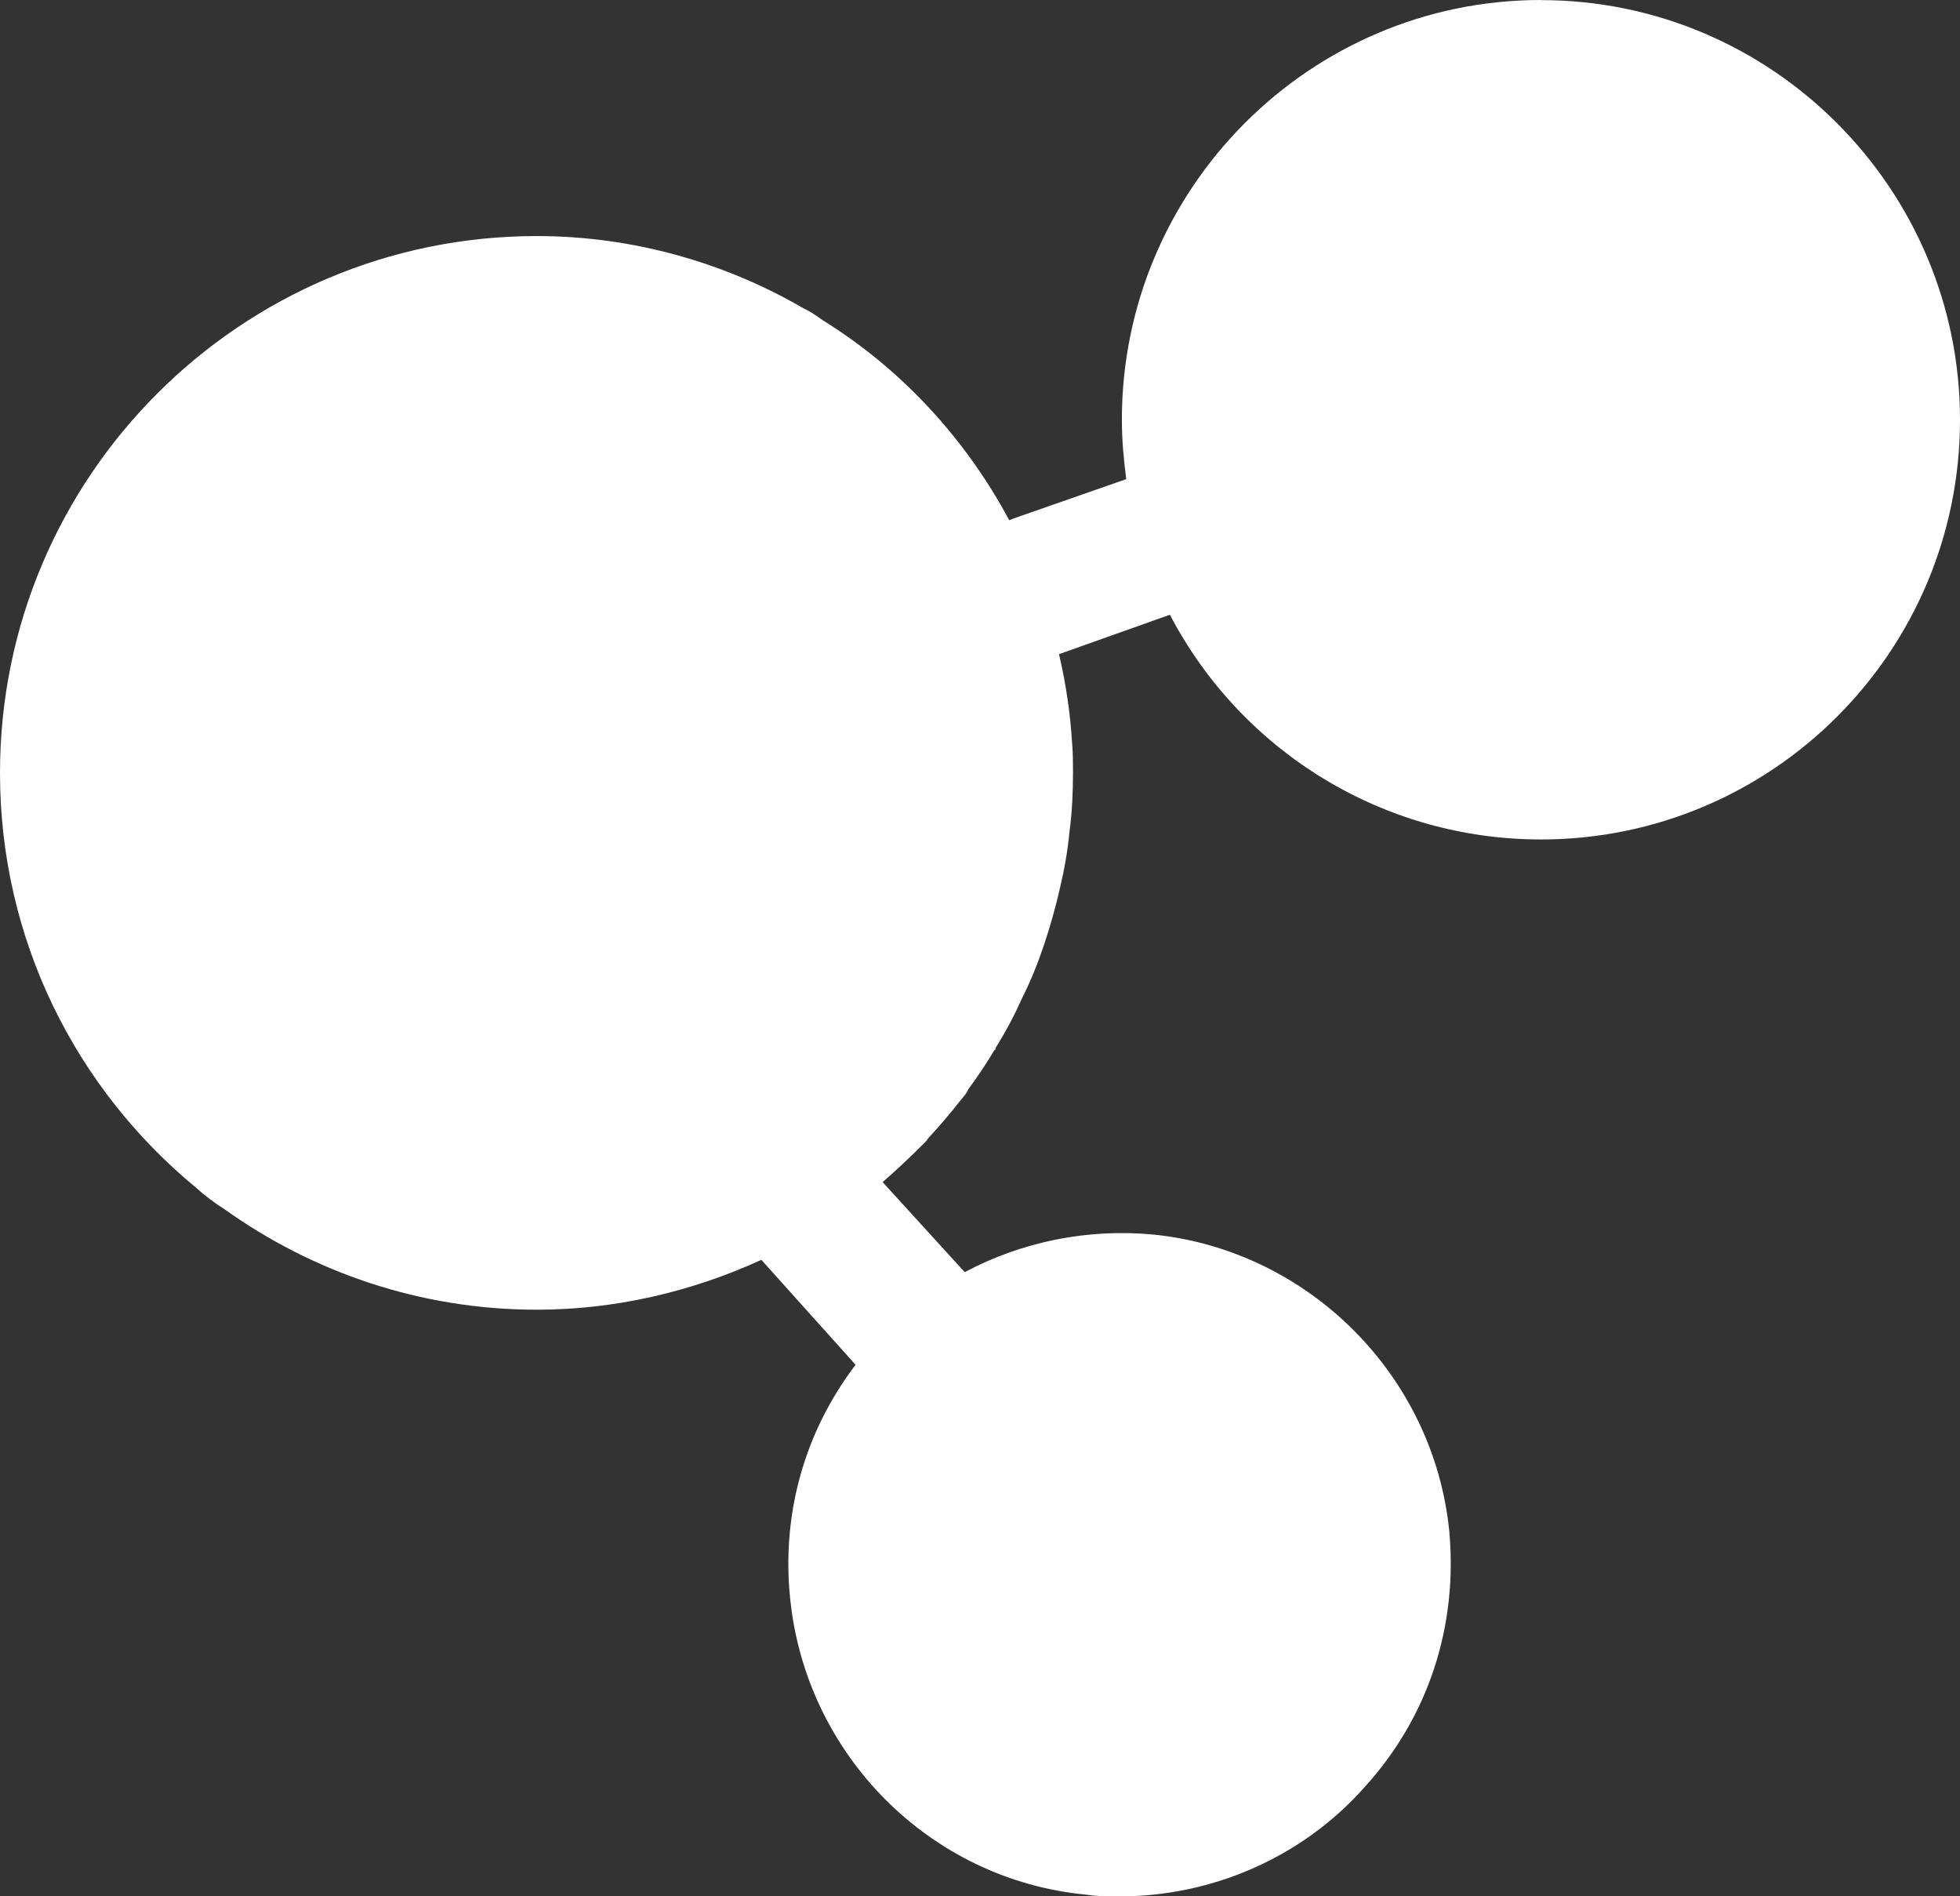<?xml version="1.0" encoding="UTF-8"?>
<svg id="Layer_1" data-name="Layer 1" xmlns="http://www.w3.org/2000/svg" viewBox="0 0 354.43 342.87">
  <rect x="0" y="0" width="354.43" height="342.87" fill="#333333" stroke="none"/>
  <defs>
    <style>
      .cls-1 {
        fill: #fff;
        stroke-width: 0px;
      }
    </style>
  </defs>
  <path class="cls-1" d="M278.65,0c-41.84,0-75.78,34.14-75.78,75.88,0,3.64.32,7.11.79,10.75l-20.37,7.11-.79.32c-8.05-15.02-19.73-27.51-33.79-36.2-1.11-.79-2.21-1.58-3.32-2.06-14.37-8.38-31.1-13.12-48.31-13.12C43.57,42.68,0,86.15,0,139.74c0,30.19,13.74,57.07,35.37,74.93,1.74,1.58,3.47,2.85,5.21,3.95,15.95,11.38,35.37,18.18,56.52,18.18,13.89,0,27.79-3.16,40.57-9.01l.16.16,16.89,18.81c-9.16,12.01-13.42,26.87-11.84,42.21,2.84,28.3,25.26,50.9,53.52,53.59,2.05.32,4.1.32,6,.32,16.89,0,33.15-7.11,44.36-19.76,11.53-12.65,16.89-29.09,15.31-46.32-2.84-28.14-25.42-50.74-53.52-53.59-11.84-1.11-23.68,1.26-34.1,6.8l-14.84-16.28c2.53-2.21,5.05-4.58,7.42-6.95.32-.32.63-.63.79-.95,2.05-2.21,3.95-4.43,5.68-6.64.63-.79,1.26-1.42,1.58-2.21,1.74-2.37,3.32-4.74,4.74-7.11q.32-.16.16-.32c1.89-3,3.47-6.01,4.89-9.17,1.58-3.16,2.84-6.32,3.95-9.64,1.11-3.32,2.05-6.64,2.84-10.12.79-3.32,1.42-6.8,1.74-10.27.47-3.48.63-7.11.63-10.59,0-1.74,0-3.64-.16-5.37-.32-5.37-1.11-10.75-2.37-16.12l.47-.16,19.58-6.96c13.1,24.98,38.84,40.63,67.1,40.63,41.84,0,75.78-33.99,75.78-75.88,0-41.73-33.94-75.88-75.78-75.88Z"/>
</svg>